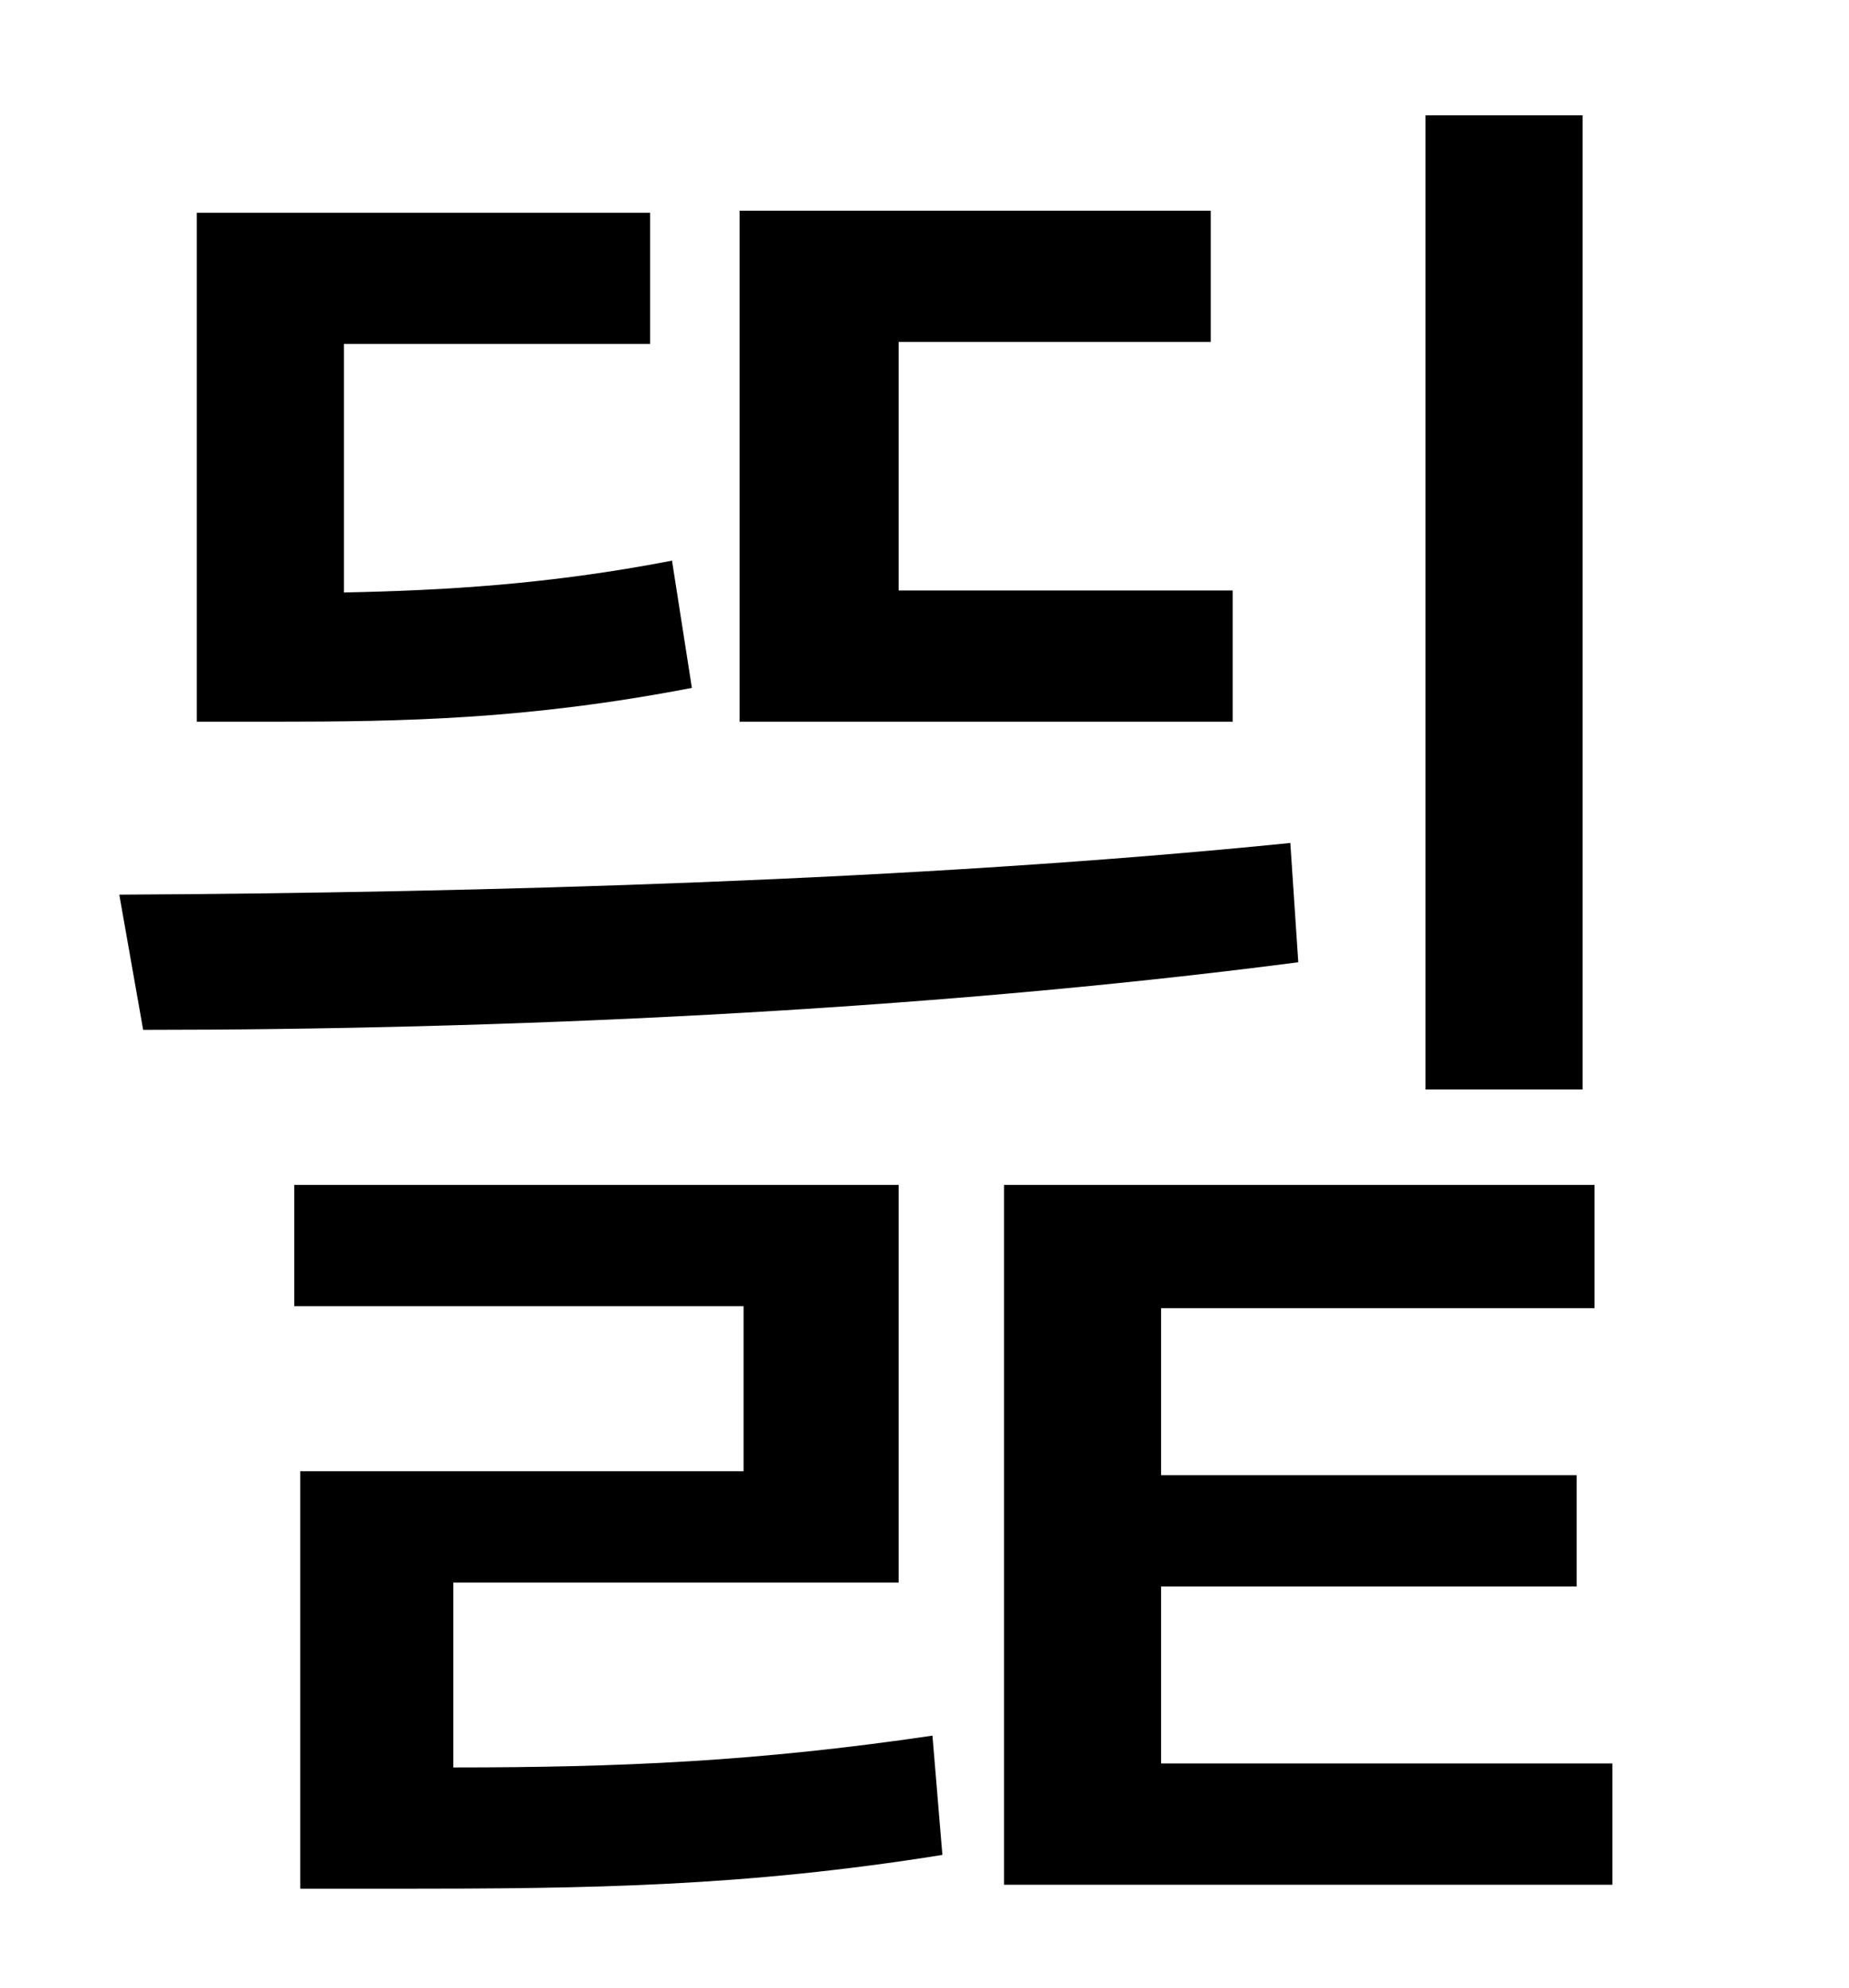<?xml version="1.0" standalone="no"?>
<!DOCTYPE svg PUBLIC "-//W3C//DTD SVG 1.1//EN" "http://www.w3.org/Graphics/SVG/1.1/DTD/svg11.dtd" >
<svg xmlns="http://www.w3.org/2000/svg" xmlns:xlink="http://www.w3.org/1999/xlink" version="1.1" viewBox="-10 0 930 1000">
   <path fill="currentColor"
d="M786 58v490h-79v-490h79zM610 297v66h-248v-257h237v66h-157v125h168zM328 282l10 64c-83 16 -146 17 -210 17h-39v-256h228v66h-154v125c50 -1 103 -4 165 -16zM639 424l4 60c-192 25 -405 34 -581 34l-12 -68c182 -1 401 -7 589 -26zM218 796v93c84 0 153 -3 241 -16
l5 60c-100 16 -177 17 -275 17h-48v-210h223v-83h-226v-61h304v200h-224zM574 887h227v61h-306v-352h297v62h-218v84h209v56h-209v89z" />
</svg>
